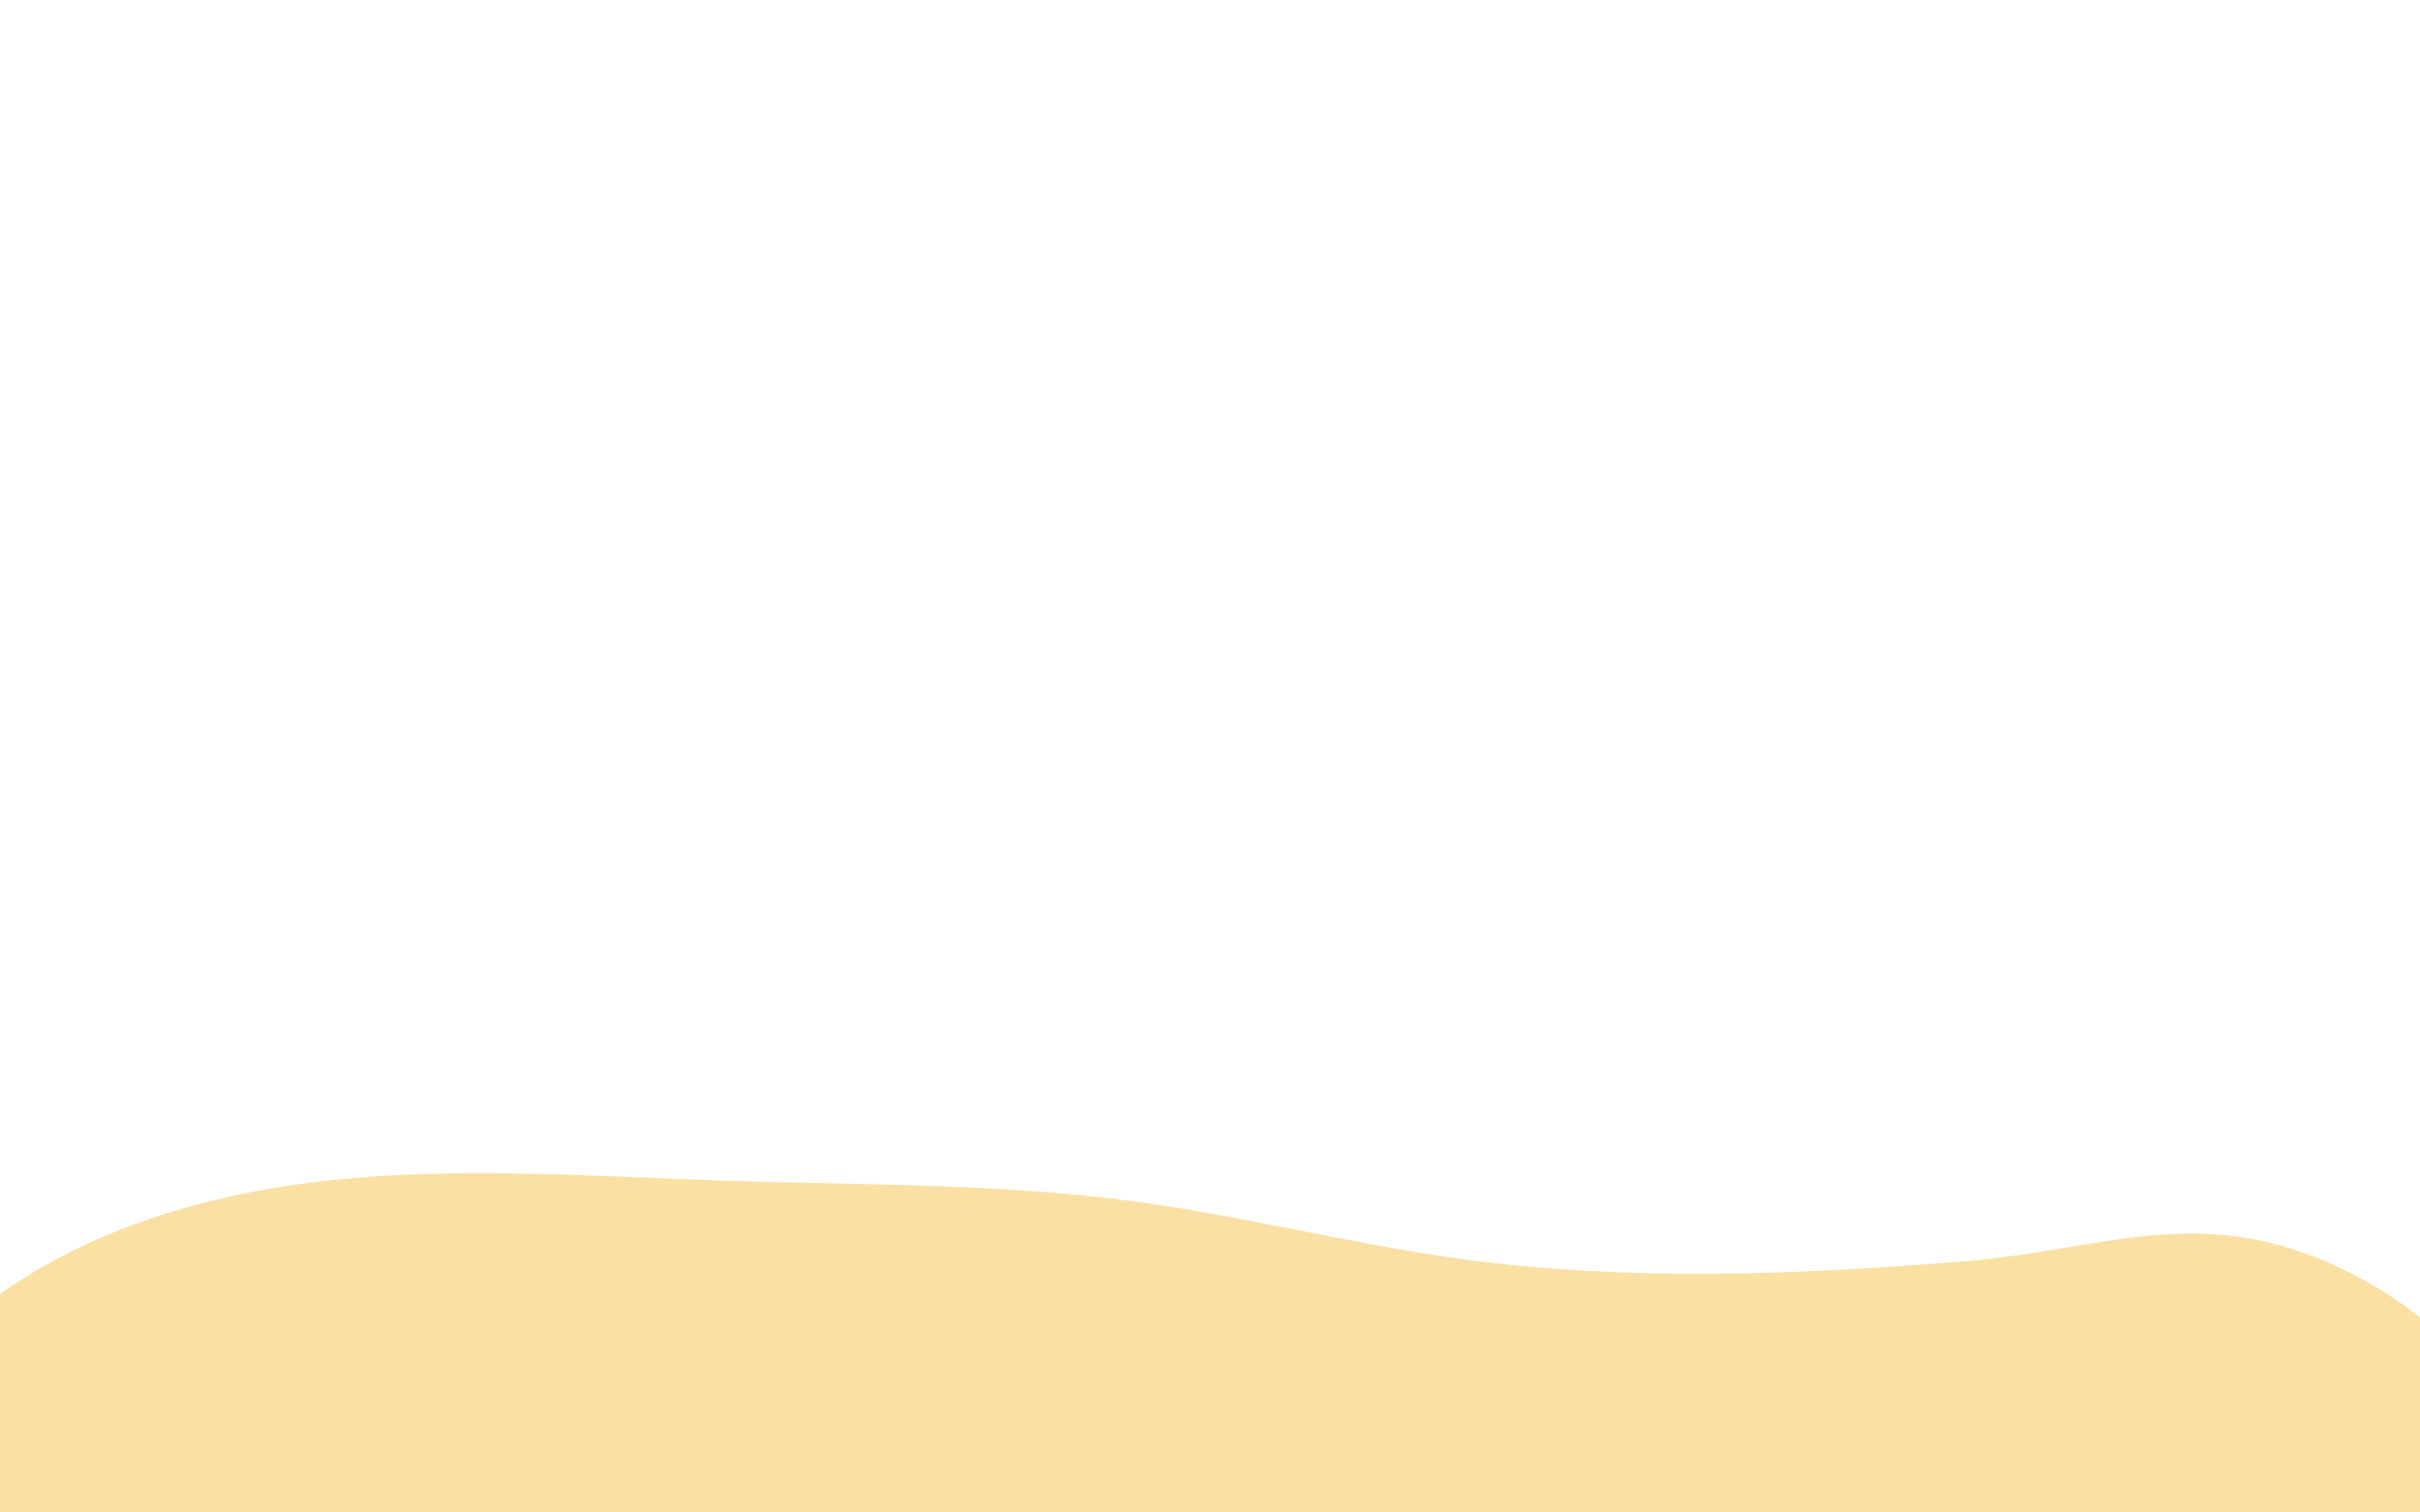 <svg xmlns="http://www.w3.org/2000/svg" xmlns:xlink="http://www.w3.org/1999/xlink" width="1280" zoomAndPan="magnify" viewBox="0 0 960 600" height="800" preserveAspectRatio="xMidYMid meet" version="1.0"><path fill="#fae1a3" d="M -2.305 862.102 C -24.875 836.531 -36.926 803.516 -46.793 770.848 C -72.922 684.18 -90.137 587.668 -11.75 522.402 C 28.082 489.246 79.988 473.613 131.504 468.168 C 183.016 462.723 235.02 466.68 286.789 468.355 C 341.395 470.121 396.281 469.355 450.426 476.66 C 493.305 482.453 535.395 493.297 578.254 499.23 C 645.031 508.488 712.828 505.789 779.816 500.301 C 833.445 495.879 870.672 477.66 923.953 500.996 C 971.559 521.867 1007.32 564.867 1026.68 613.098 C 1046.035 661.332 1050.27 714.52 1047.105 766.406 C 1046.293 779.762 1044.918 793.418 1039.148 805.516 C 1033.191 817.965 1022.934 827.922 1011.625 835.832 C 986.777 853.215 956.832 861.613 927.074 867.383 C 877.793 876.945 827.512 880.039 777.371 882.648 C 608.406 891.418 439.141 894.629 269.941 892.258 C 182.062 891 66.031 939.535 -2.305 862.102 Z M -2.305 862.102 " fill-opacity="1" fill-rule="nonzero"/></svg>